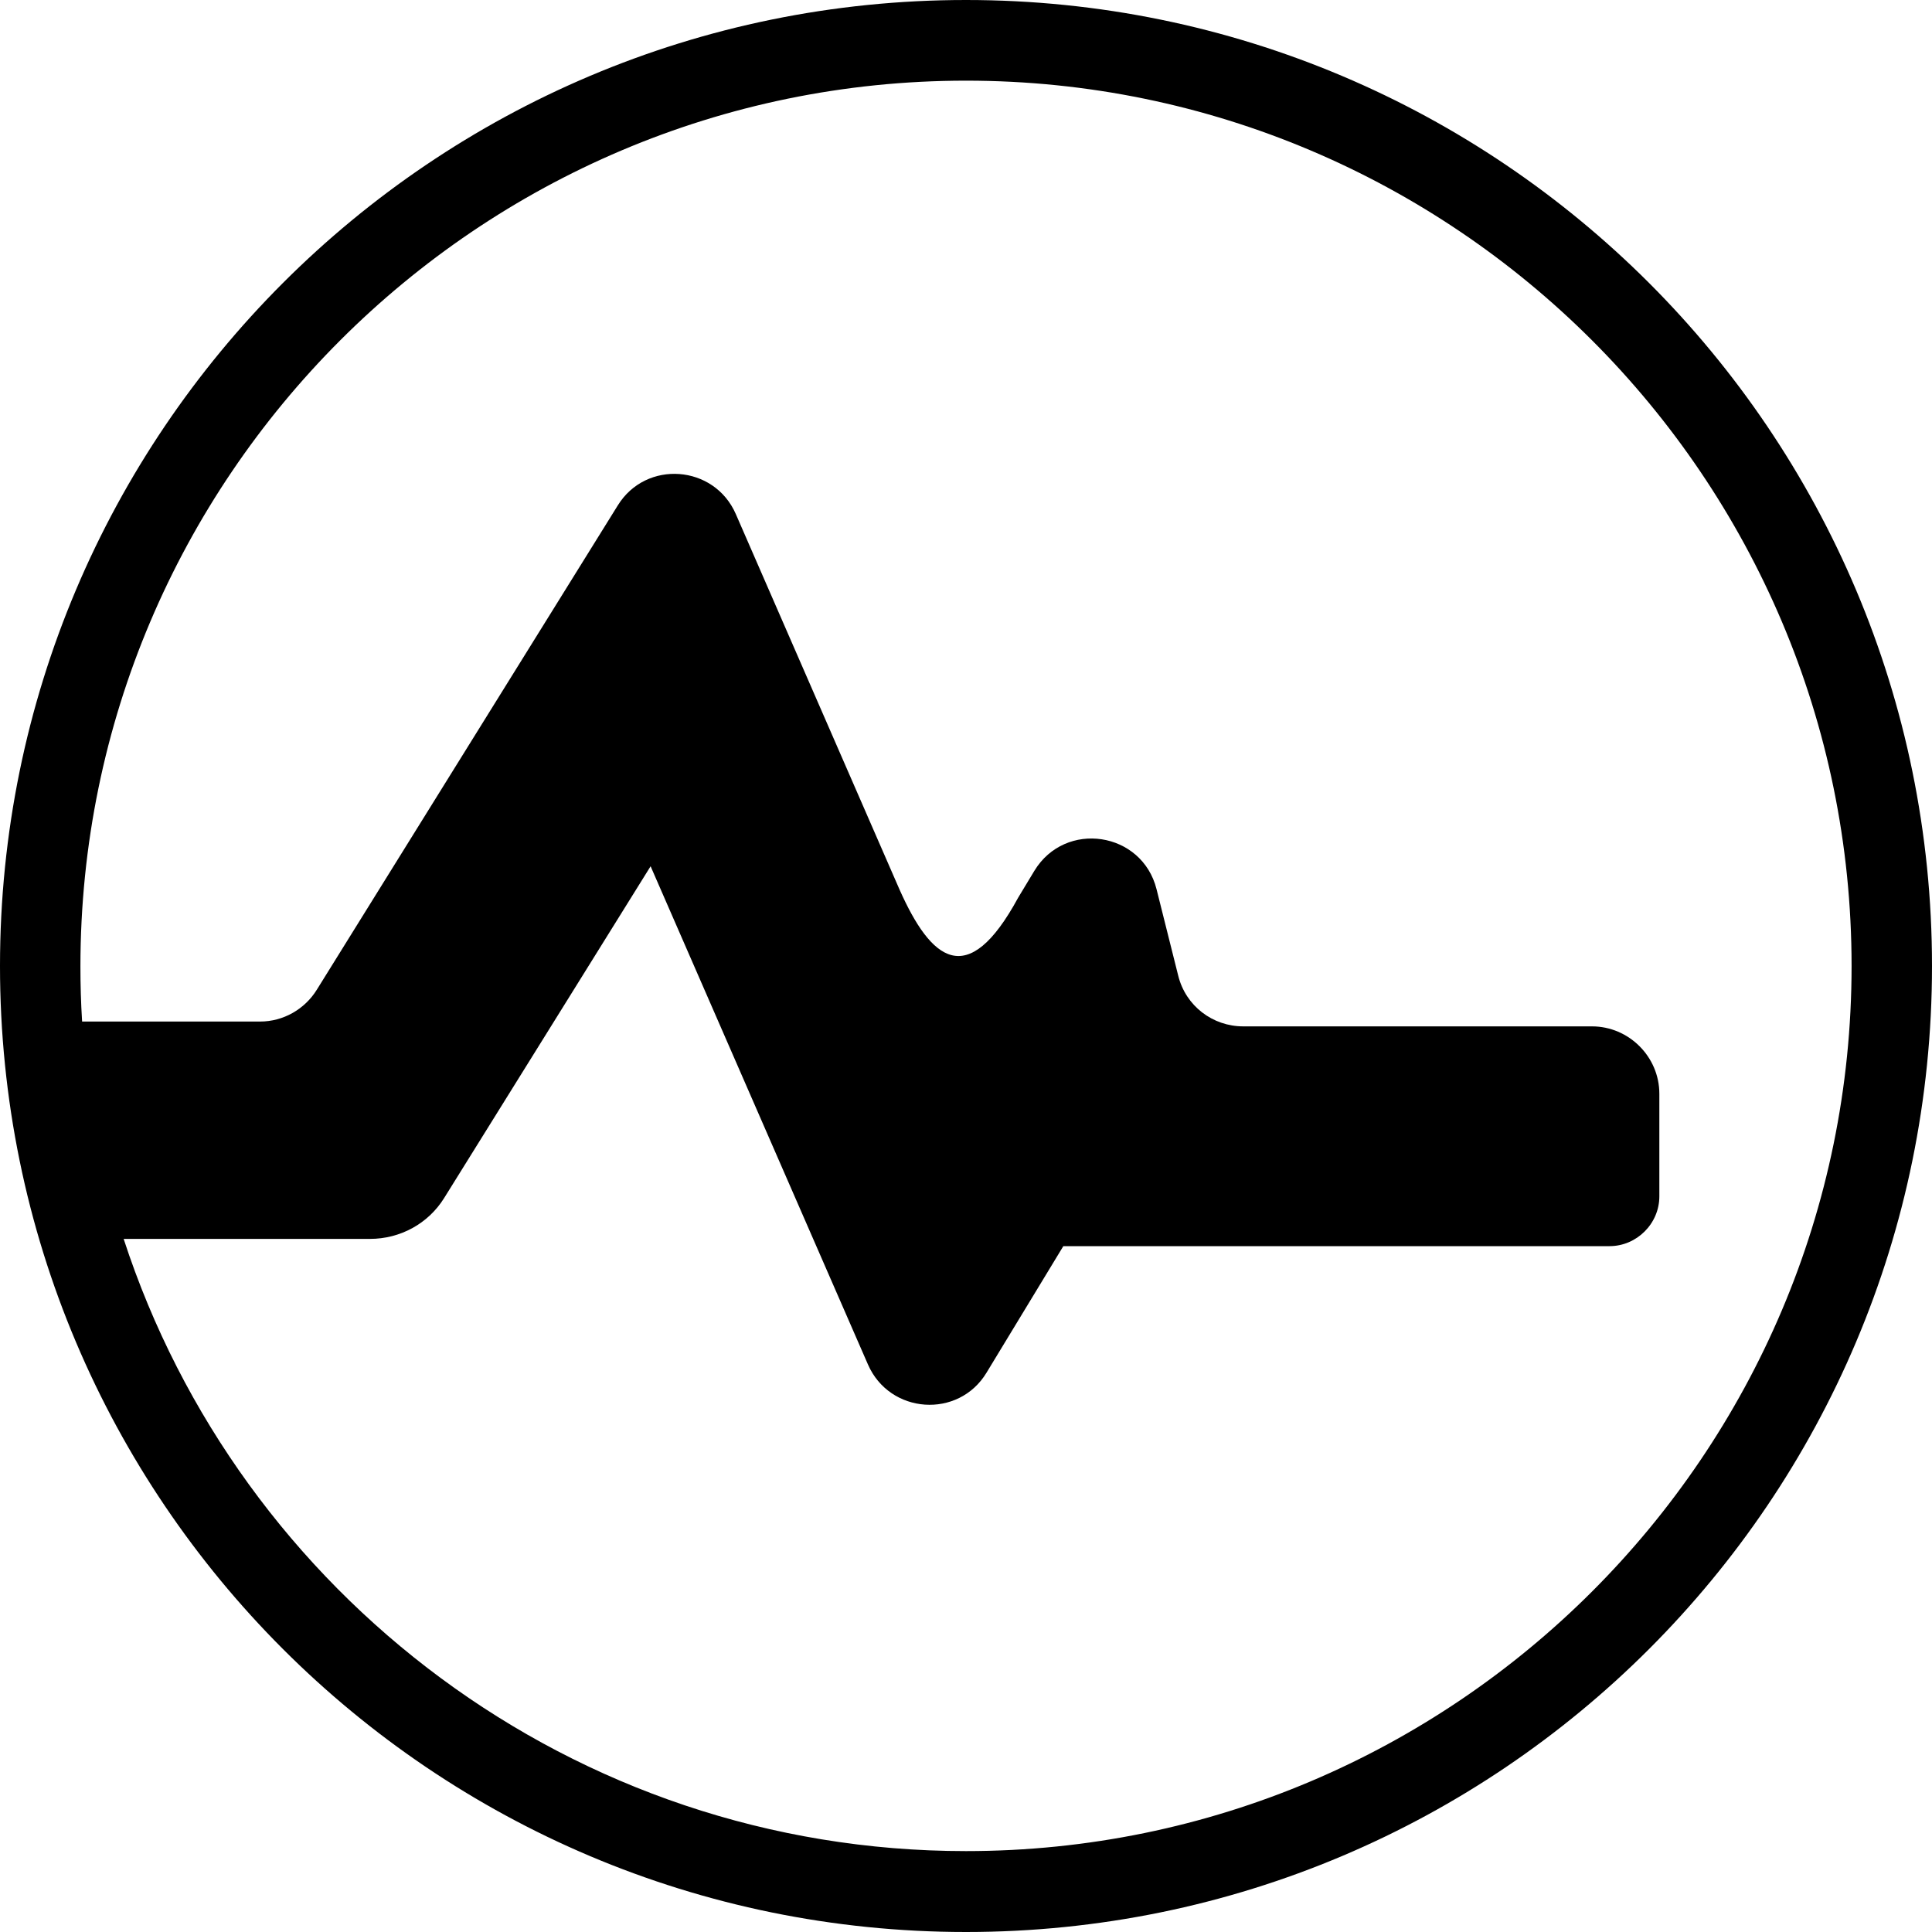 <?xml version="1.0" encoding="utf-8"?>
<!-- Generator: Adobe Illustrator 18.0.0, SVG Export Plug-In . SVG Version: 6.00 Build 0)  -->
<!DOCTYPE svg PUBLIC "-//W3C//DTD SVG 1.1//EN" "http://www.w3.org/Graphics/SVG/1.1/DTD/svg11.dtd">
<svg version="1.1" id="Layer_1" xmlns="http://www.w3.org/2000/svg" xmlns:xlink="http://www.w3.org/1999/xlink" x="0px" y="0px"
	 width="800px" height="800px" viewBox="0 0 800 800" enable-background="new 0 0 800 800" xml:space="preserve">
<path d="M400,0C179.1,0,0,179.1,0,400s179.1,400,400,400s400-179.1,400-400S620.9,0,400,0z M400,766.5
	C237.3,766.5,99.1,660,51.2,513h102c12.5,0,24.1-6.3,30.7-16.9l85.5-137.4l90,206.3c9,20.6,37.5,22.6,49.1,3.4l31.8-52.4h226.2
	c11.2,0,20.6-9.3,20.6-20.6v-42.5c0-15.3-12.6-27.9-27.9-27.9H514.8c-12.7,0-23.8-8.5-26.9-20.9l-9-35.9c-6-23.9-37.8-28.7-50.6-7.6
	l-6.7,11.1c-21,38.7-36.1,25.9-49.1-3.3l-67.8-155.5c-8.9-20.5-37.2-22.6-48.9-3.6L131.2,409.8c-5,8.1-13.9,13.2-23.5,13.2H34
	c-0.5-8-0.7-15.2-0.7-22.8C33.3,198,197.8,33.4,400,33.4S766.7,197.8,766.7,400S602.2,766.5,400,766.5z"/>
</svg>
